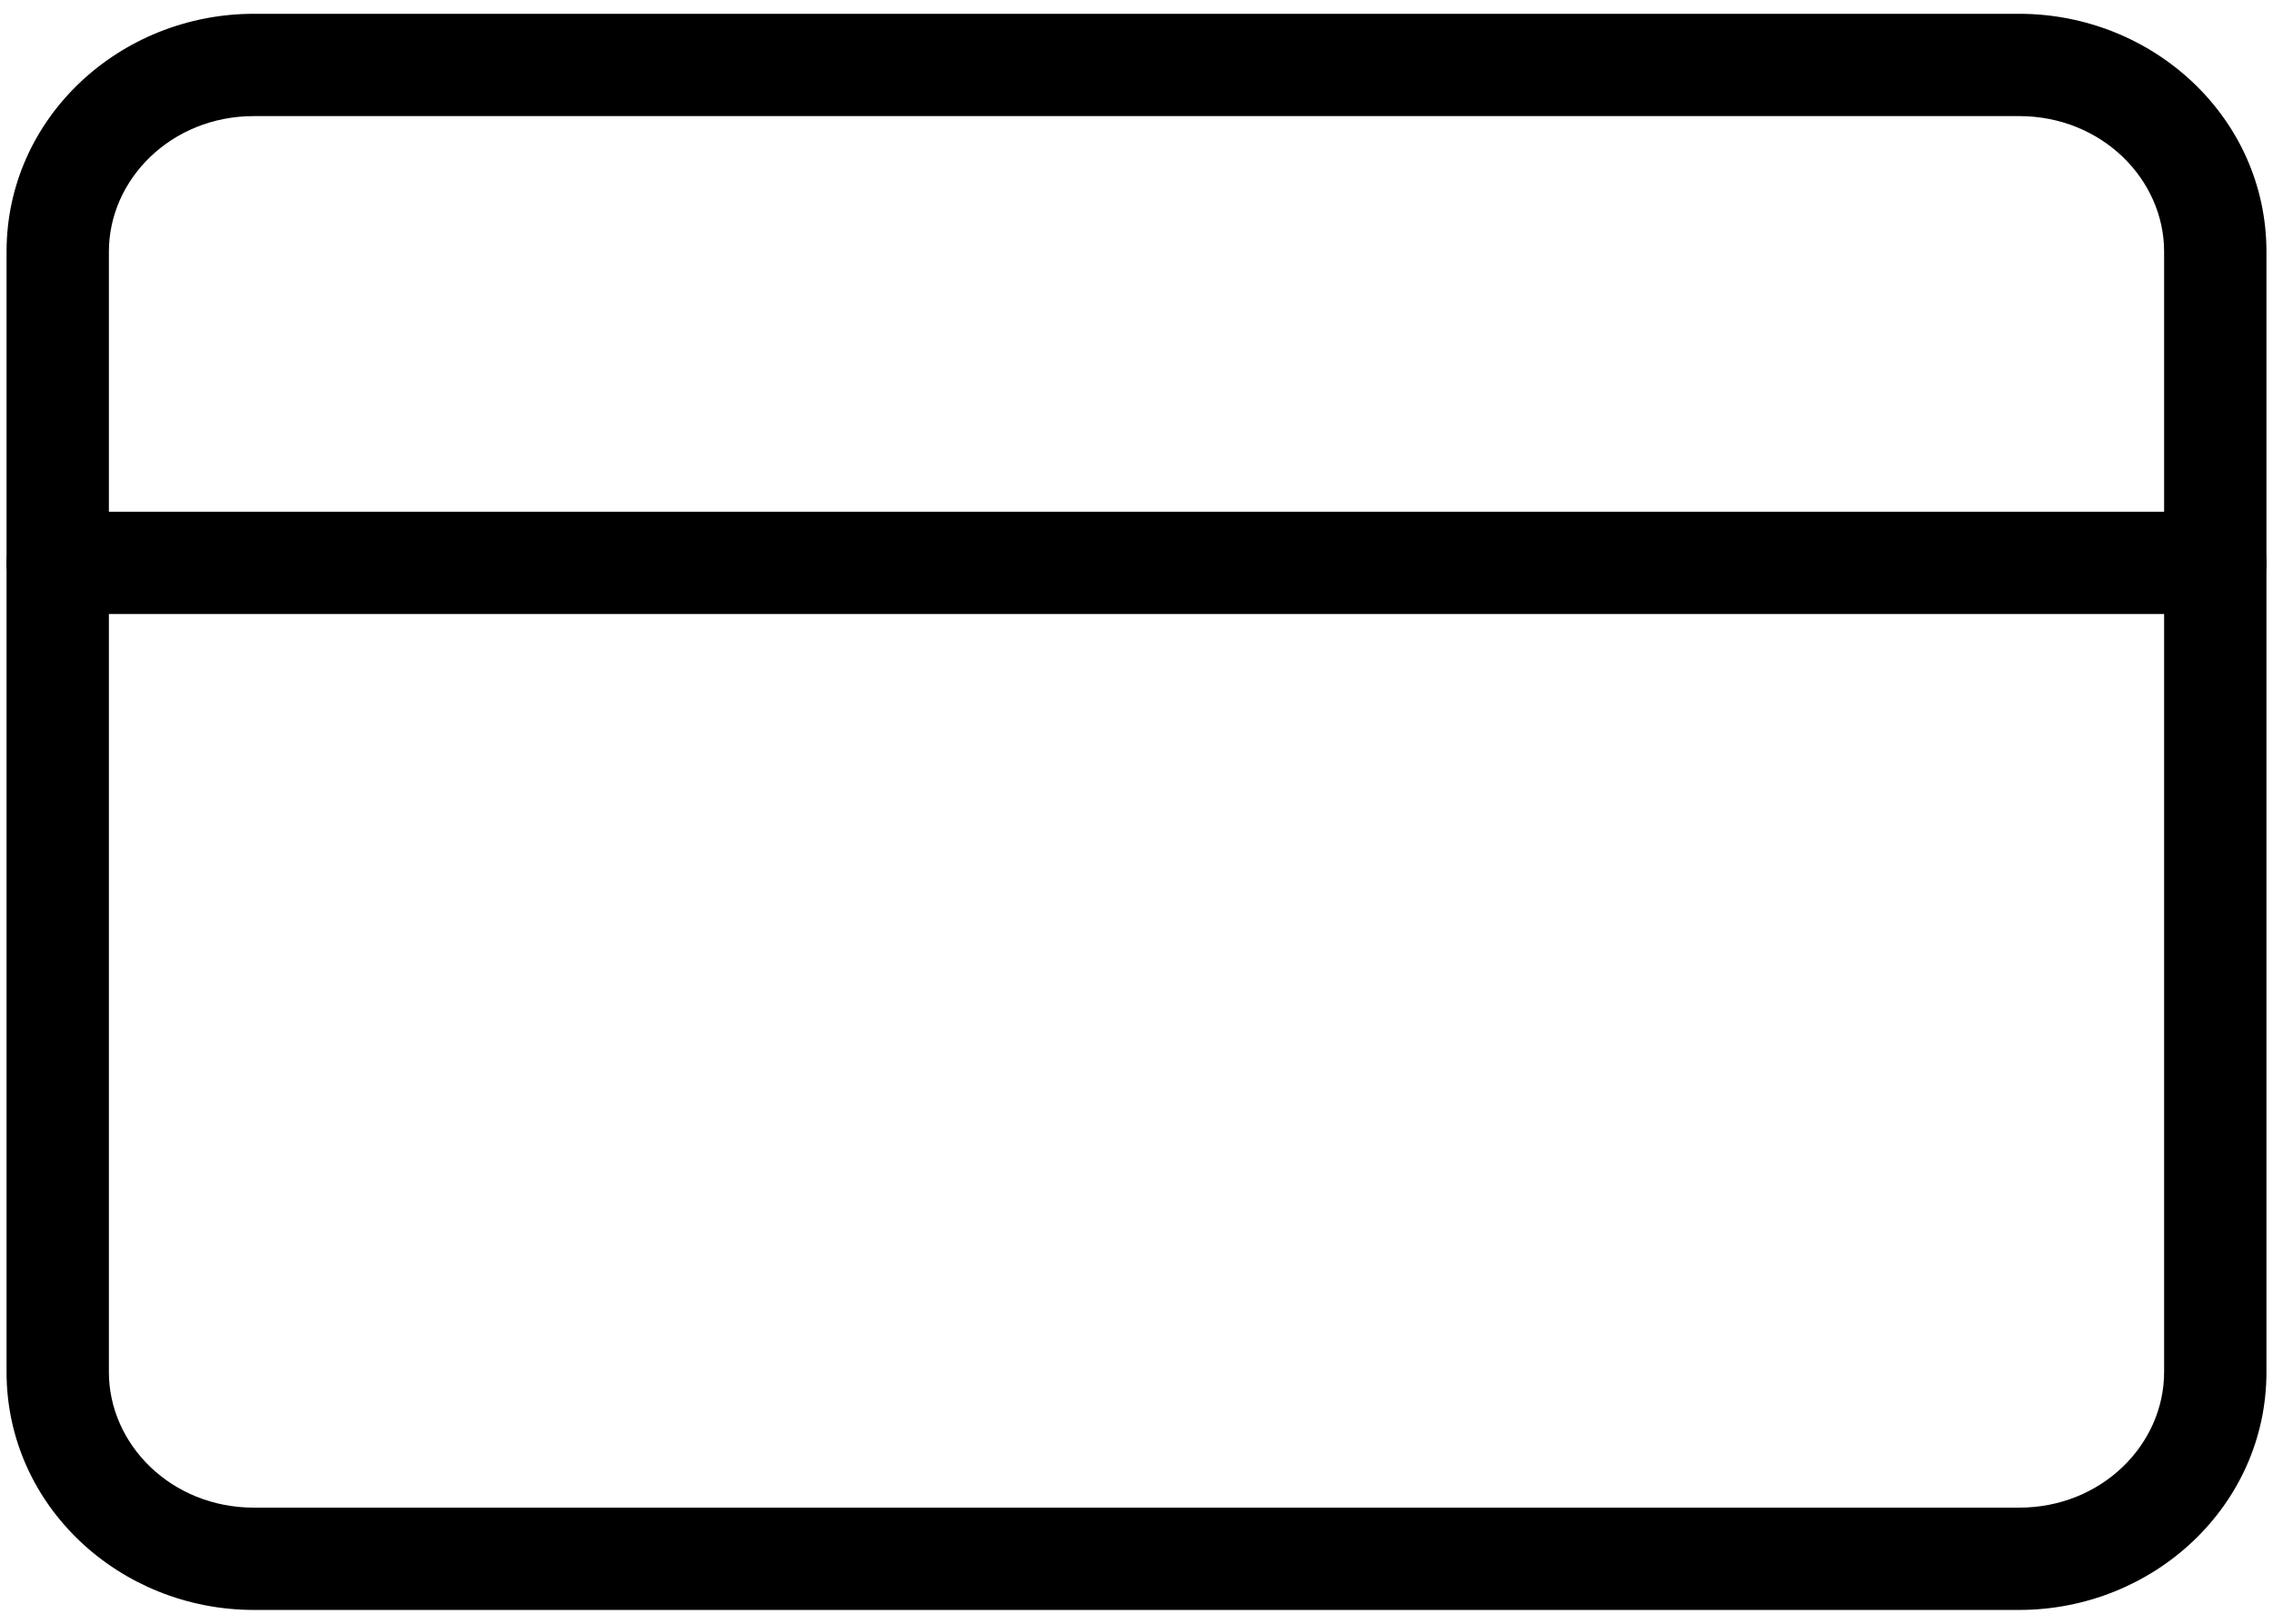 <svg width="42" height="30" viewBox="0 0 42 30" fill="none" xmlns="http://www.w3.org/2000/svg">
<path fill-rule="evenodd" clip-rule="evenodd" d="M0.121 4.65C0.121 2.179 2.212 0.255 4.691 0.255H37.309C39.788 0.255 41.879 2.179 41.879 4.65V25.35C41.879 27.821 39.788 29.745 37.309 29.745H4.691C2.212 29.745 0.121 27.821 0.121 25.35V4.65ZM4.691 2.145C3.167 2.145 2.012 3.31 2.012 4.65V25.35C2.012 26.69 3.167 27.855 4.691 27.855H37.309C38.833 27.855 39.988 26.69 39.988 25.35V4.65C39.988 3.31 38.833 2.145 37.309 2.145H4.691Z" fill="black"/>
<path fill-rule="evenodd" clip-rule="evenodd" d="M0.121 10.4C0.121 9.878 0.545 9.455 1.067 9.455H40.933C41.455 9.455 41.879 9.878 41.879 10.4C41.879 10.922 41.455 11.345 40.933 11.345H1.067C0.545 11.345 0.121 10.922 0.121 10.4Z" fill="black"/>
</svg>
